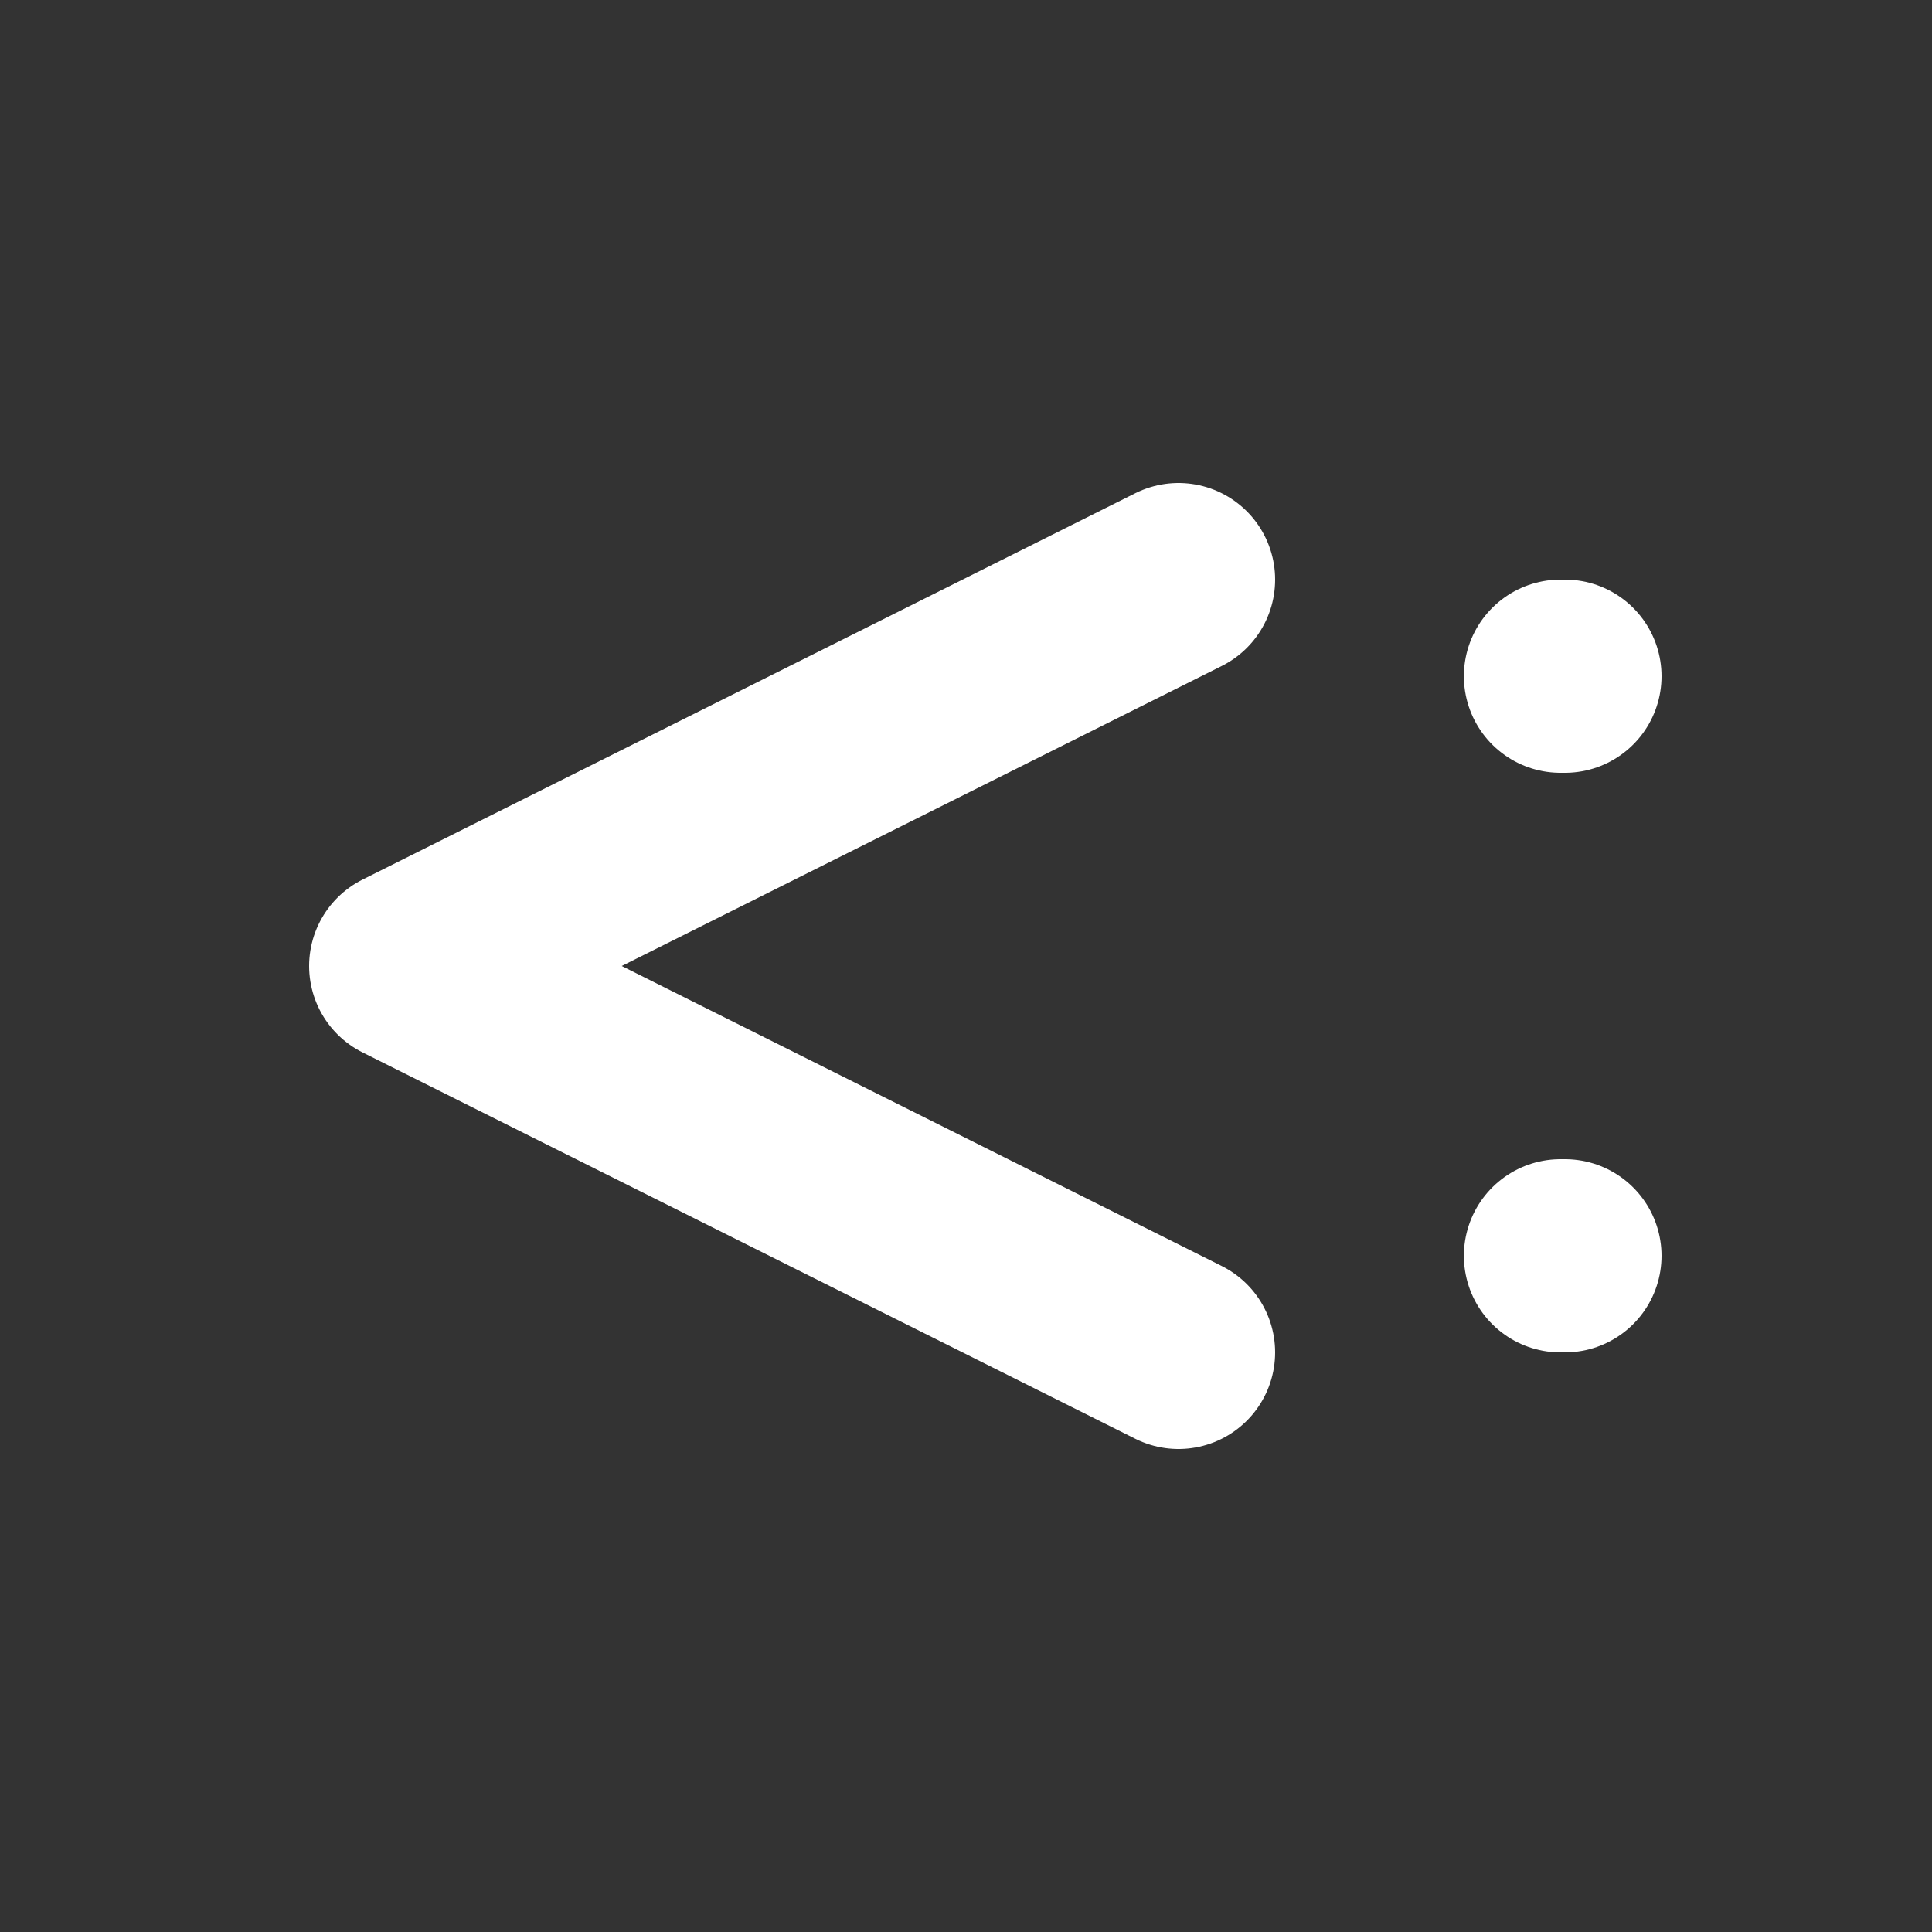 <svg xmlns="http://www.w3.org/2000/svg" width="100" height="100" viewBox="0 0 100 100">
  <rect x="0" y="0" width="100" height="100" fill="#333333" stroke="none"/>
  <g id="main">
    <polyline points="61 70 21 50 61 30" fill="none" stroke="#fff" stroke-linecap="round" stroke-linejoin="round" stroke-width="10"/>
    <line x1="81" y1="65" x2="80.77" y2="65" fill="none" stroke="#fff" stroke-linecap="round" stroke-linejoin="round" stroke-width="10"/>
    <line x1="81" y1="35" x2="80.77" y2="35" fill="none" stroke="#fff" stroke-linecap="round" stroke-linejoin="round" stroke-width="10"/>
  </g>
</svg>
